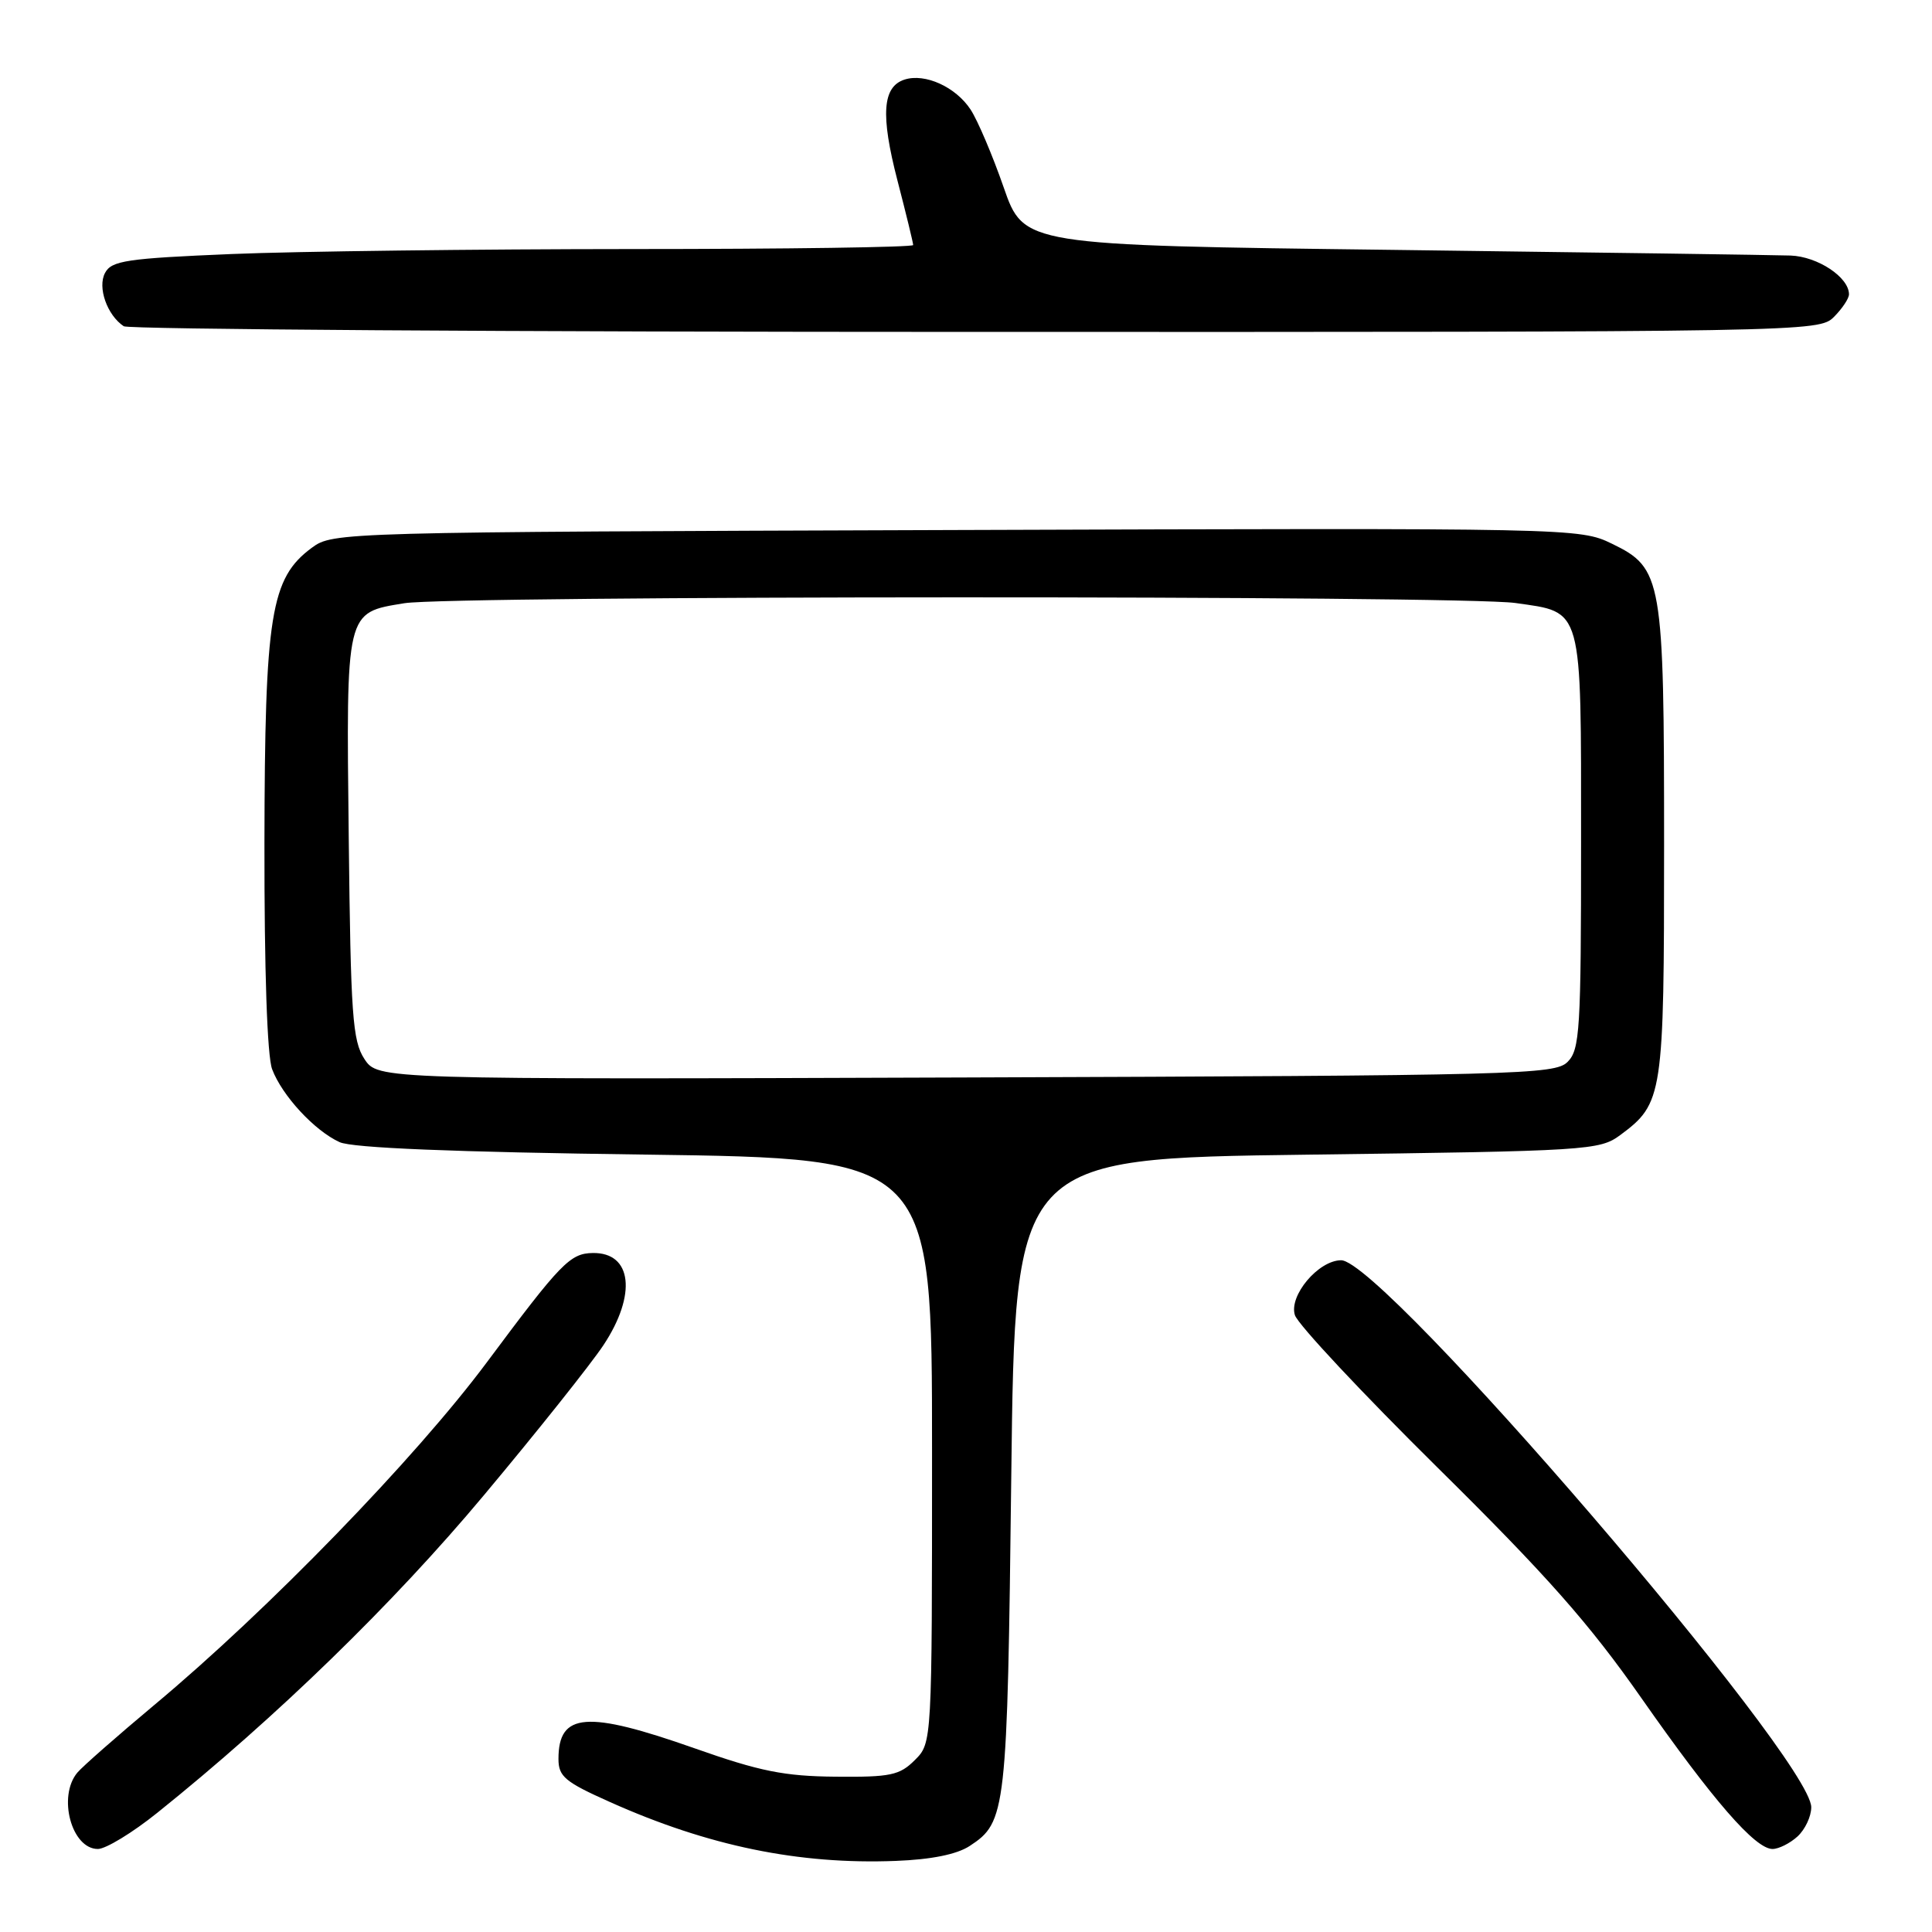<?xml version="1.0" encoding="UTF-8" standalone="no"?>
<!DOCTYPE svg PUBLIC "-//W3C//DTD SVG 1.1//EN" "http://www.w3.org/Graphics/SVG/1.1/DTD/svg11.dtd" >
<svg xmlns="http://www.w3.org/2000/svg" xmlns:xlink="http://www.w3.org/1999/xlink" version="1.1" viewBox="0 0 256 256">
 <g >
 <path fill="currentColor"
d=" M 128.49 244.60 C 133.33 241.43 133.47 240.18 134.00 195.50 C 134.50 153.50 134.50 153.50 173.18 153.00 C 210.44 152.52 211.96 152.42 214.68 150.41 C 220.36 146.20 220.50 145.27 220.50 112.00 C 220.50 76.61 220.27 75.28 213.58 72.04 C 209.31 69.97 208.62 69.96 126.71 70.23 C 44.85 70.50 44.12 70.52 41.32 72.58 C 35.86 76.61 35.09 81.41 35.04 111.68 C 35.02 128.57 35.40 139.94 36.06 141.68 C 37.38 145.18 41.68 149.83 45.00 151.34 C 46.67 152.11 60.14 152.66 85.50 152.99 C 123.50 153.50 123.50 153.50 123.50 192.22 C 123.50 230.95 123.50 230.95 121.22 233.22 C 119.20 235.24 117.99 235.49 110.72 235.42 C 103.93 235.36 100.68 234.71 92.07 231.67 C 77.74 226.62 74.00 226.91 74.00 233.07 C 74.00 235.40 74.86 236.12 80.85 238.79 C 93.85 244.61 105.85 247.08 118.69 246.58 C 123.39 246.40 126.78 245.72 128.49 244.60 Z  M 20.86 240.19 C 36.64 227.53 52.11 212.49 64.09 198.16 C 71.15 189.73 78.29 180.76 79.96 178.24 C 84.40 171.54 83.76 165.95 78.55 166.03 C 75.54 166.08 74.33 167.32 64.52 180.50 C 55.03 193.24 35.50 213.37 20.42 225.94 C 15.52 230.04 10.94 234.06 10.25 234.88 C 7.61 238.04 9.48 245.00 12.97 245.00 C 14.01 245.00 17.57 242.84 20.86 240.19 Z  M 238.17 243.35 C 239.18 242.43 240.00 240.69 240.00 239.47 C 240.00 233.04 183.20 166.94 177.70 166.99 C 174.69 167.01 170.76 171.68 171.58 174.26 C 171.97 175.49 180.49 184.59 190.52 194.50 C 204.91 208.71 210.59 215.13 217.49 225.00 C 226.98 238.56 232.57 245.00 234.87 245.00 C 235.68 245.00 237.17 244.26 238.17 243.35 Z  M 243.00 42.00 C 244.10 40.90 245.00 39.55 245.00 39.00 C 245.00 36.74 240.86 33.99 237.25 33.86 C 235.19 33.79 211.48 33.45 184.58 33.11 C 135.66 32.50 135.66 32.50 132.99 24.82 C 131.52 20.59 129.55 15.96 128.61 14.52 C 126.64 11.52 122.59 9.68 119.87 10.54 C 116.93 11.48 116.66 15.20 118.91 23.89 C 120.06 28.32 121.00 32.18 121.00 32.47 C 121.00 32.76 104.24 33.00 83.75 33.00 C 63.26 33.01 39.39 33.30 30.70 33.66 C 16.77 34.24 14.78 34.54 13.92 36.16 C 12.89 38.07 14.19 41.76 16.40 43.23 C 17.00 43.64 67.79 43.98 129.25 43.98 C 239.68 44.00 241.02 43.98 243.00 42.00 Z  M 48.28 140.31 C 46.71 137.91 46.47 134.53 46.21 111.05 C 45.87 80.73 45.76 81.21 53.58 79.93 C 59.79 78.91 193.65 78.88 200.79 79.90 C 209.79 81.18 209.50 80.11 209.50 111.50 C 209.50 136.50 209.34 139.09 207.71 140.71 C 206.04 142.39 201.27 142.52 128.00 142.77 C 50.07 143.04 50.07 143.04 48.28 140.31 Z "/>
</g>
</svg>